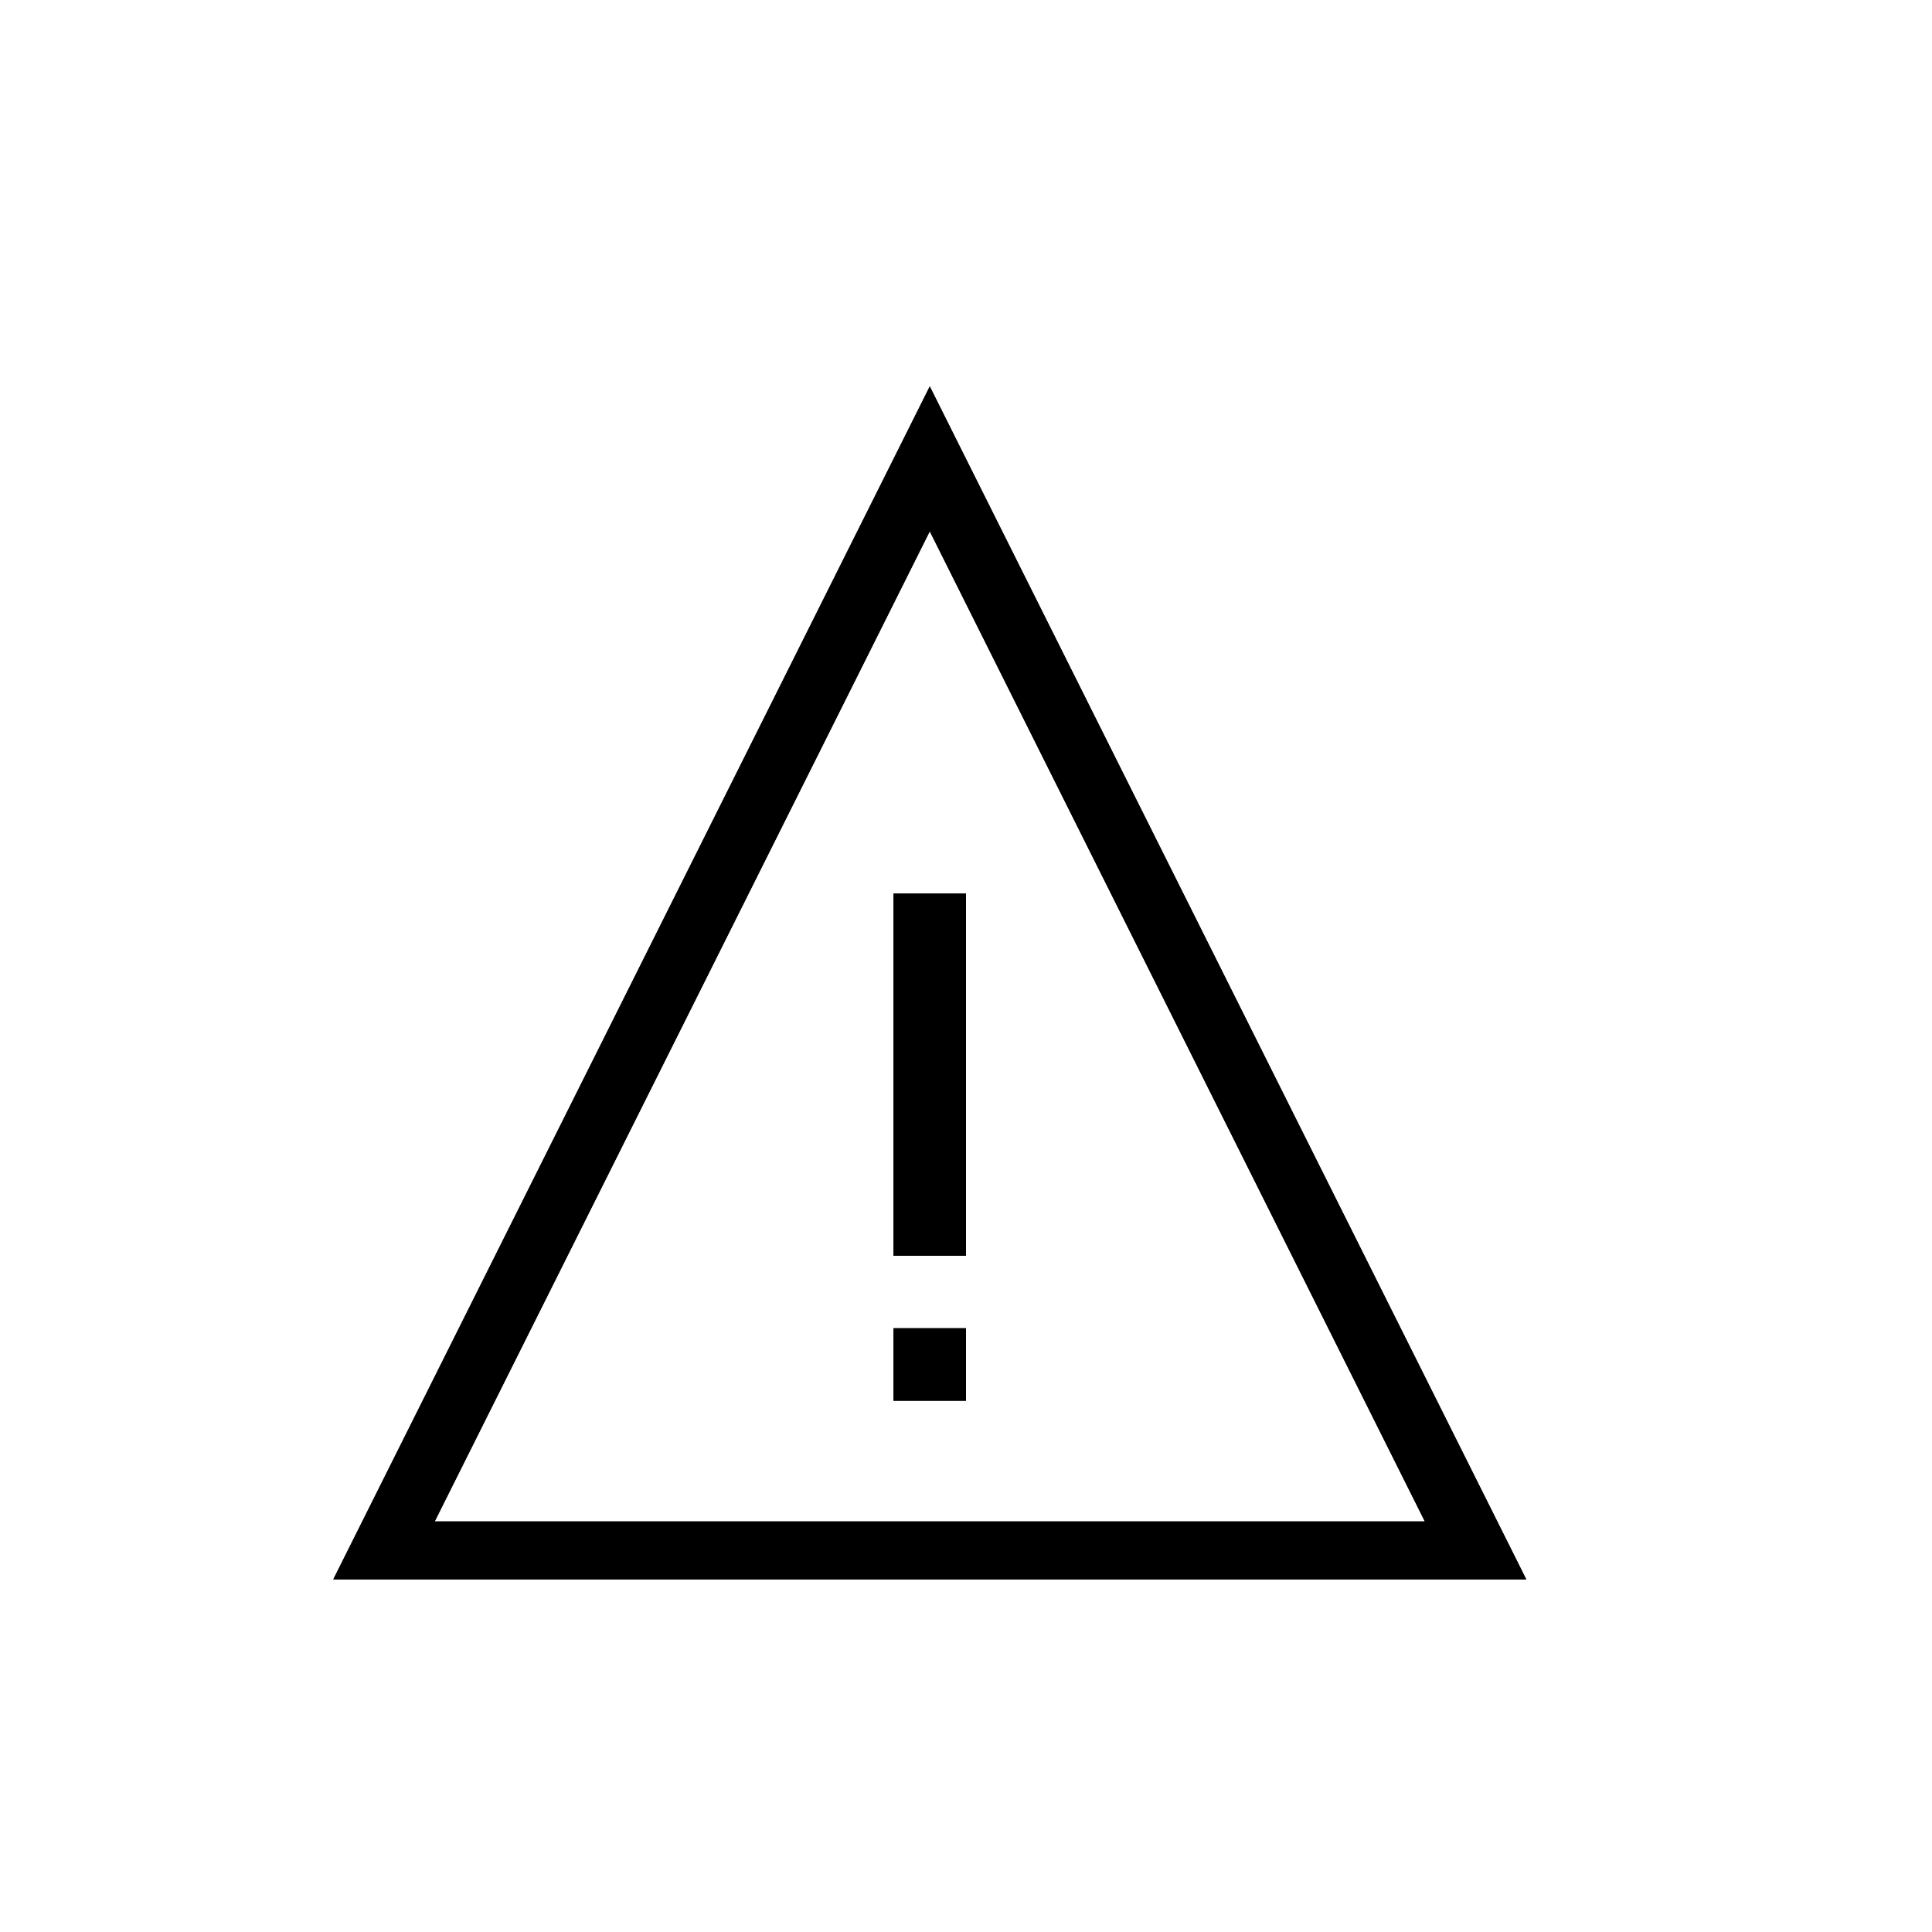 <?xml version="1.0" encoding="UTF-8"?>
<svg width="40px" height="40px" viewBox="0 0 40 40" version="1.1" xmlns="http://www.w3.org/2000/svg" xmlns:xlink="http://www.w3.org/1999/xlink">
    <title>Icons/Administration</title>
    <defs>
        <path d="M20,26 L18.5,26 L18.5,18.5 L20,18.5 L20,26 Z M19.25,8 L31.6,32.7 L6.9,32.7 L19.25,8 Z M19.25,11 L9,31.5 L29.5,31.5 L19.25,11 Z M20,27.5 L20,29 L18.5,29 L18.5,27.5 L20,27.5 Z" id="path-1"></path>
    </defs>
    <g id="Icons/Administration" stroke="none" stroke-width="1" fill="none" fill-rule="evenodd">
        <g id="" fill-rule="nonzero" fill="#000000">
            <use xlink:href="#path-1"></use>
            <use xlink:href="#path-1"></use>
        </g>
    </g>
</svg>